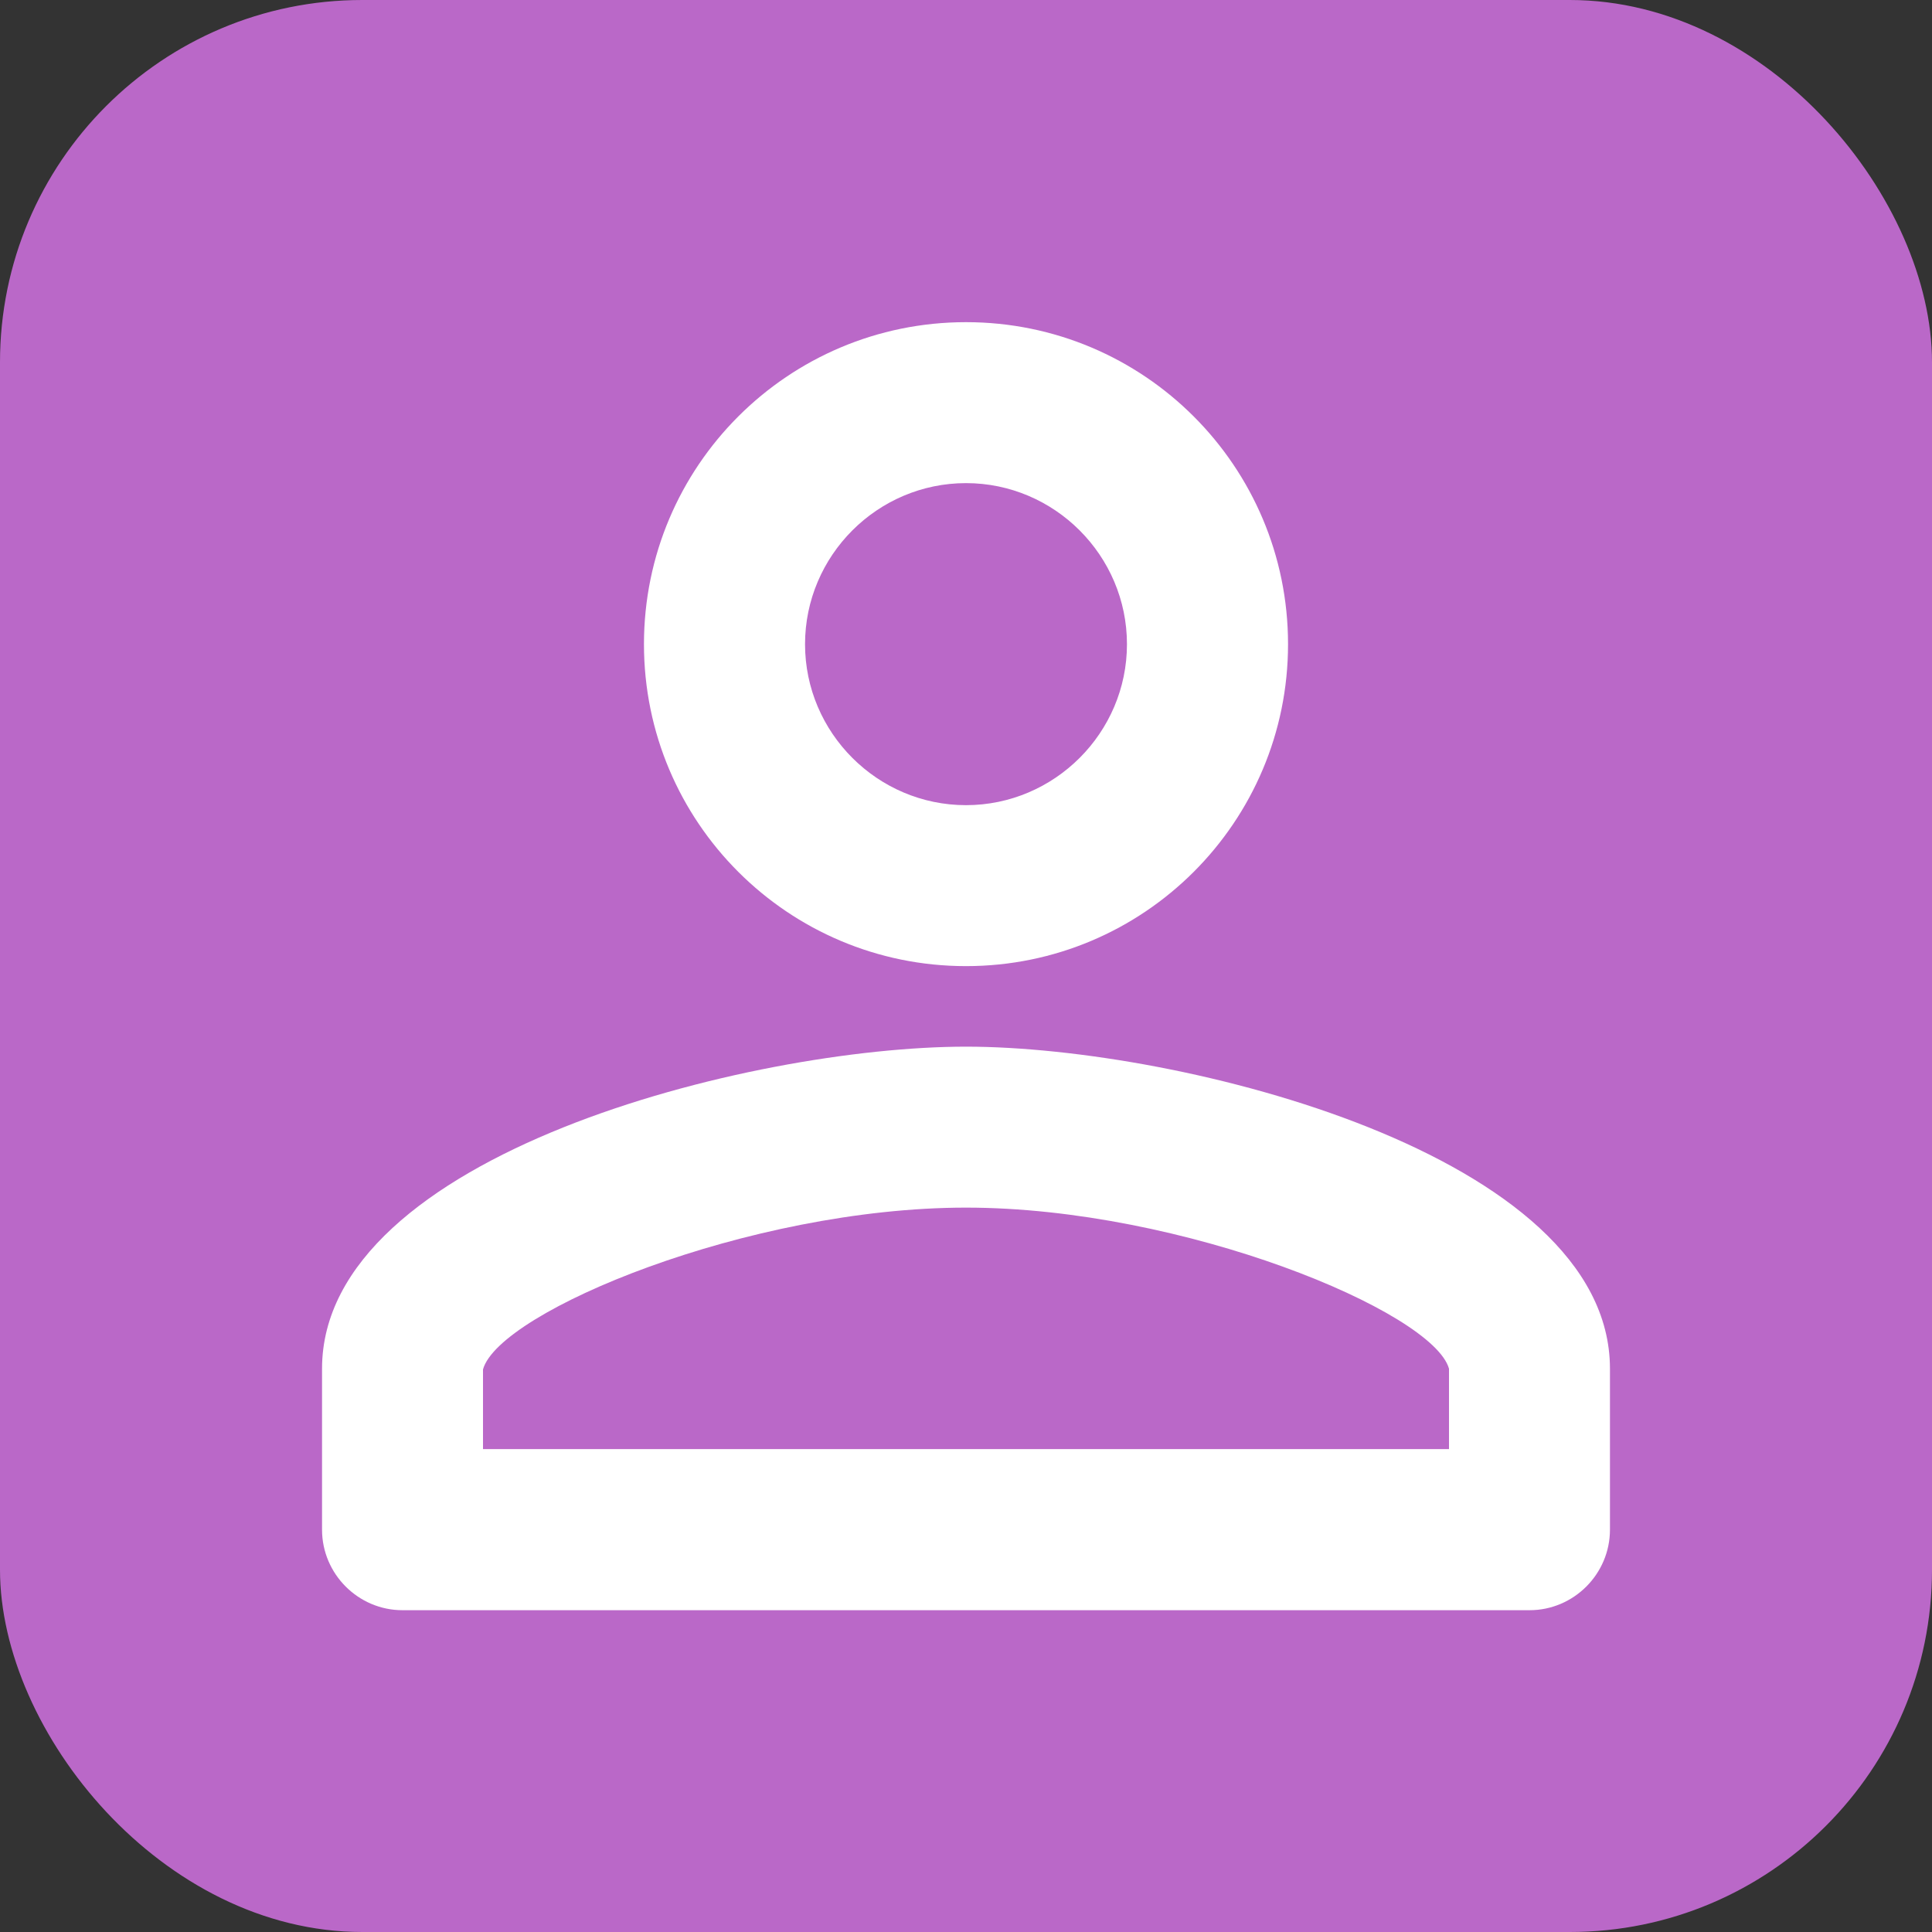 <svg width="16" height="16" viewBox="0 0 16 16" fill="none" xmlns="http://www.w3.org/2000/svg">
<rect x="0" y="0" width="16" height="16" fill="#333333" stroke="none"/>
<rect width="16" height="16" rx="3" fill="#BA68C8"/>
<path fill-rule="evenodd" clip-rule="evenodd" d="M10.667 5.335C10.667 6.808 9.473 8.001 8 8.001C6.527 8.001 5.333 6.808 5.333 5.335C5.333 3.861 6.527 2.668 8 2.668C9.473 2.668 10.667 3.861 10.667 5.335ZM9.333 5.335C9.333 4.601 8.733 4.001 8 4.001C7.267 4.001 6.667 4.601 6.667 5.335C6.667 6.068 7.267 6.668 8 6.668C8.733 6.668 9.333 6.068 9.333 5.335ZM8 8.668C6.22 8.668 2.667 9.561 2.667 11.335V12.668C2.667 13.035 2.967 13.335 3.333 13.335H12.667C13.033 13.335 13.333 13.035 13.333 12.668V11.335C13.333 9.561 9.78 8.668 8 8.668ZM4 11.341V12.001H12V11.335C11.867 10.861 9.8 10.001 8 10.001C6.2 10.001 4.133 10.861 4 11.341Z" fill="white"/>
</svg>
